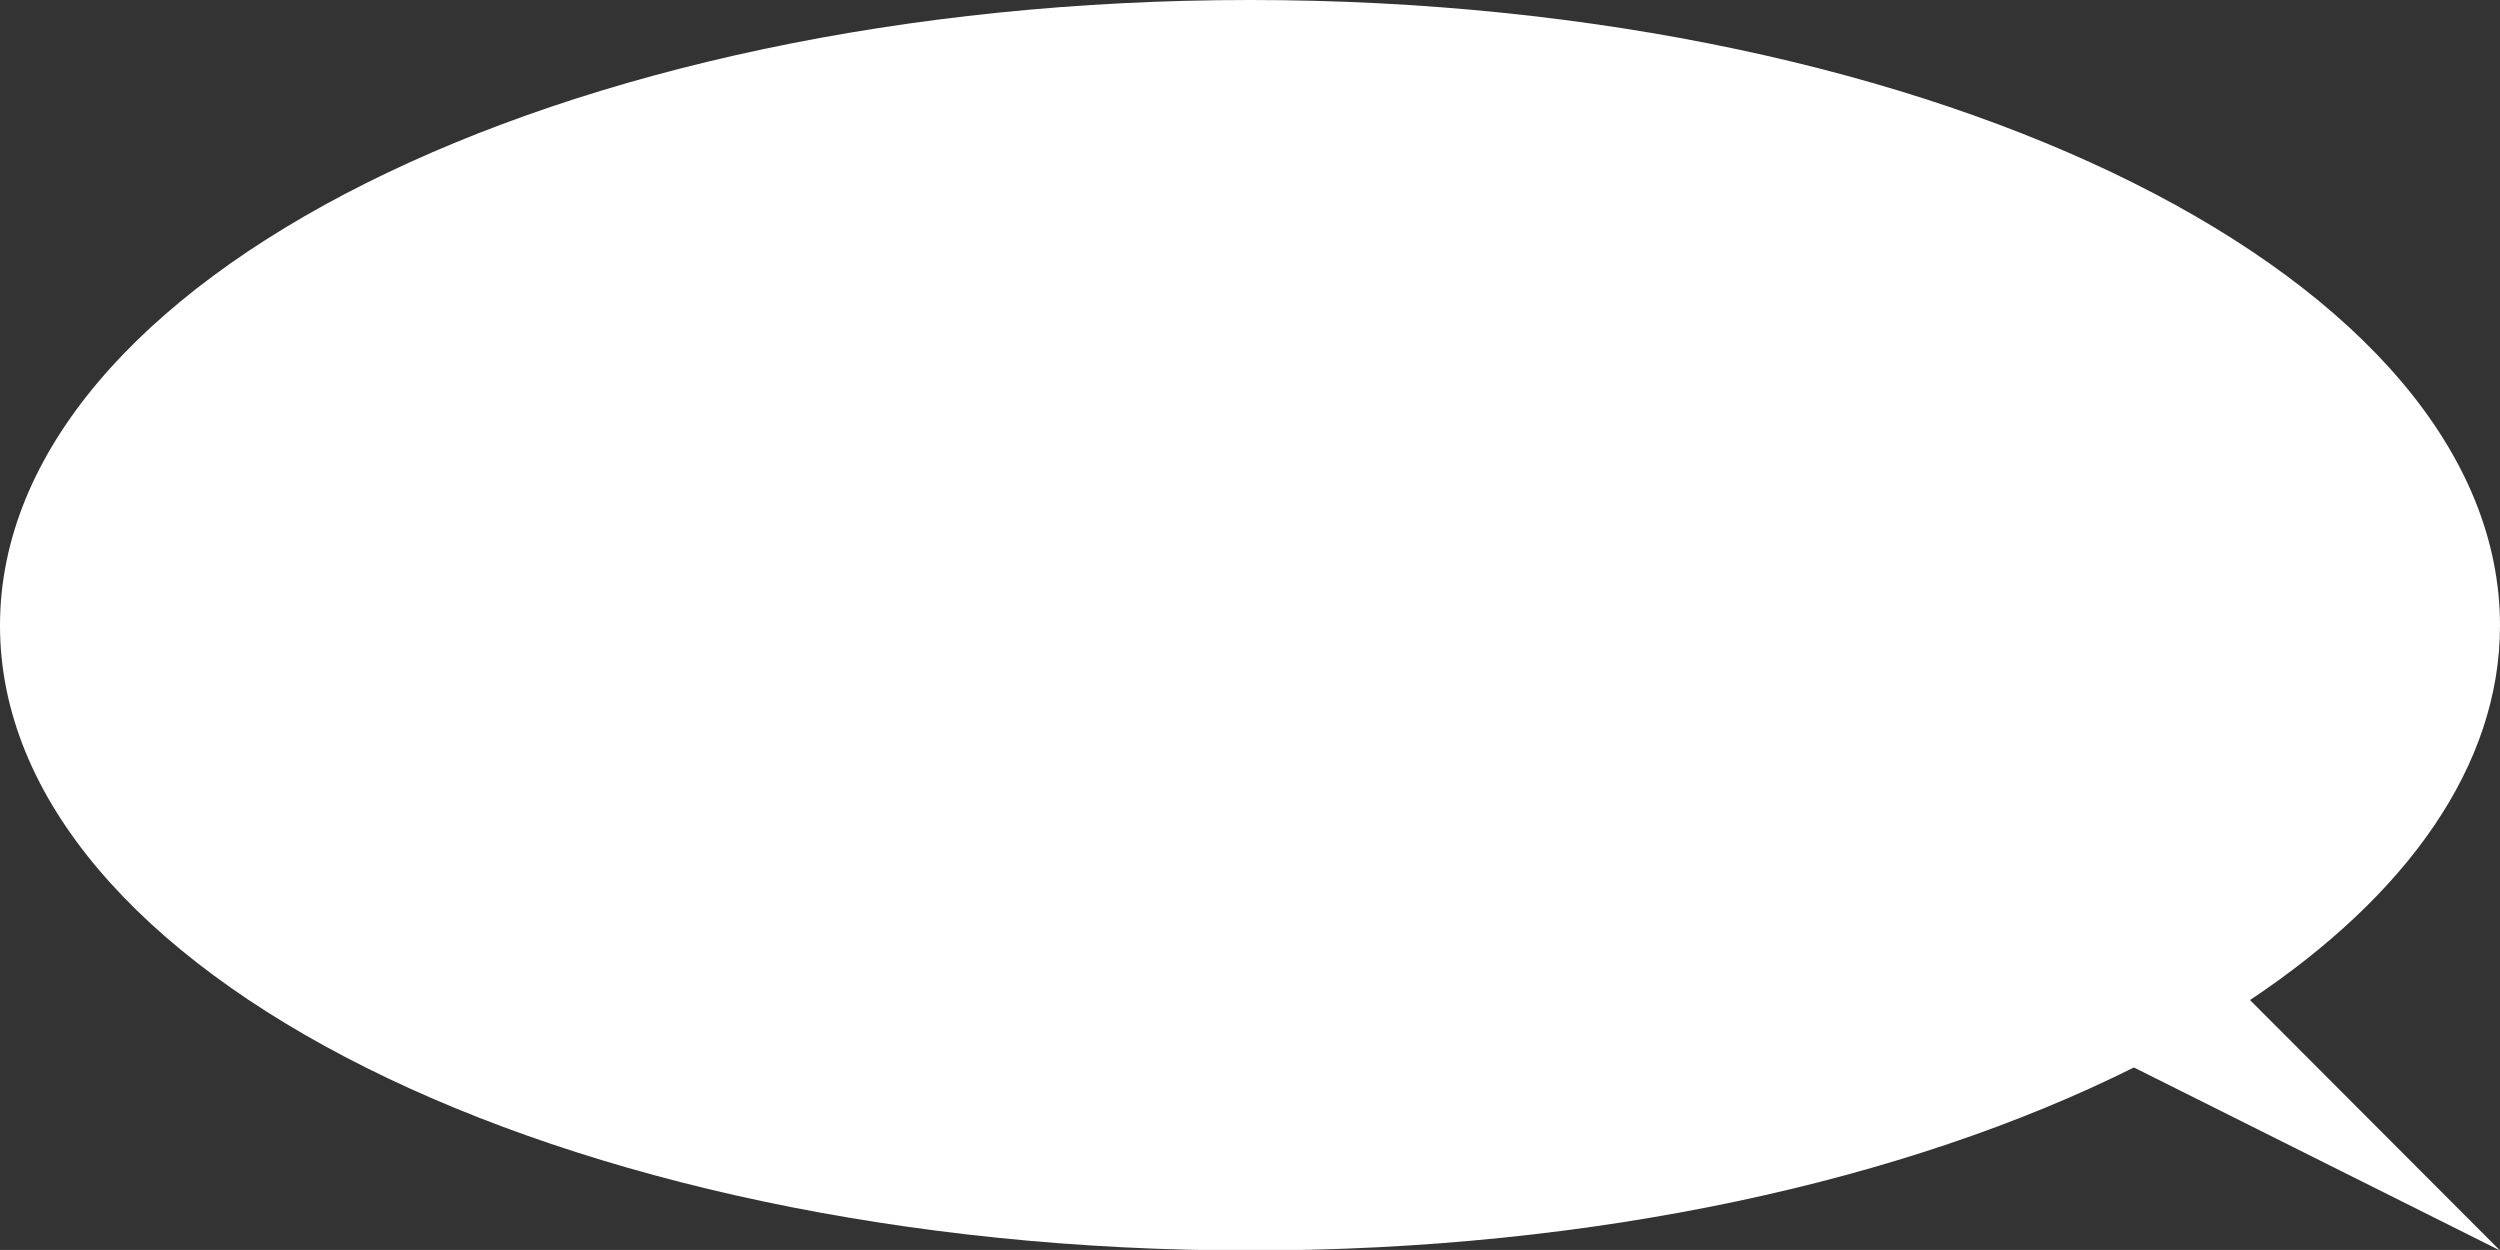 <svg xmlns="http://www.w3.org/2000/svg" viewBox="0 0 235.79 117.89"><rect x="0" y="0" width="235.79" height="117.89" fill="#333333" stroke="none"/><defs><style>.cls-1{fill:#fff;}</style></defs><g id="Layer_2" data-name="Layer 2"><g id="Layer_1-2" data-name="Layer 1"><path class="cls-1" d="M212.21,94.32C227,84.47,235.79,72.22,235.79,59,235.79,26.39,183,0,117.89,0S0,26.39,0,59s52.78,58.94,117.89,58.94c32.56,0,62-6.59,83.37-17.26l34.53,17.26Z"/></g></g></svg>